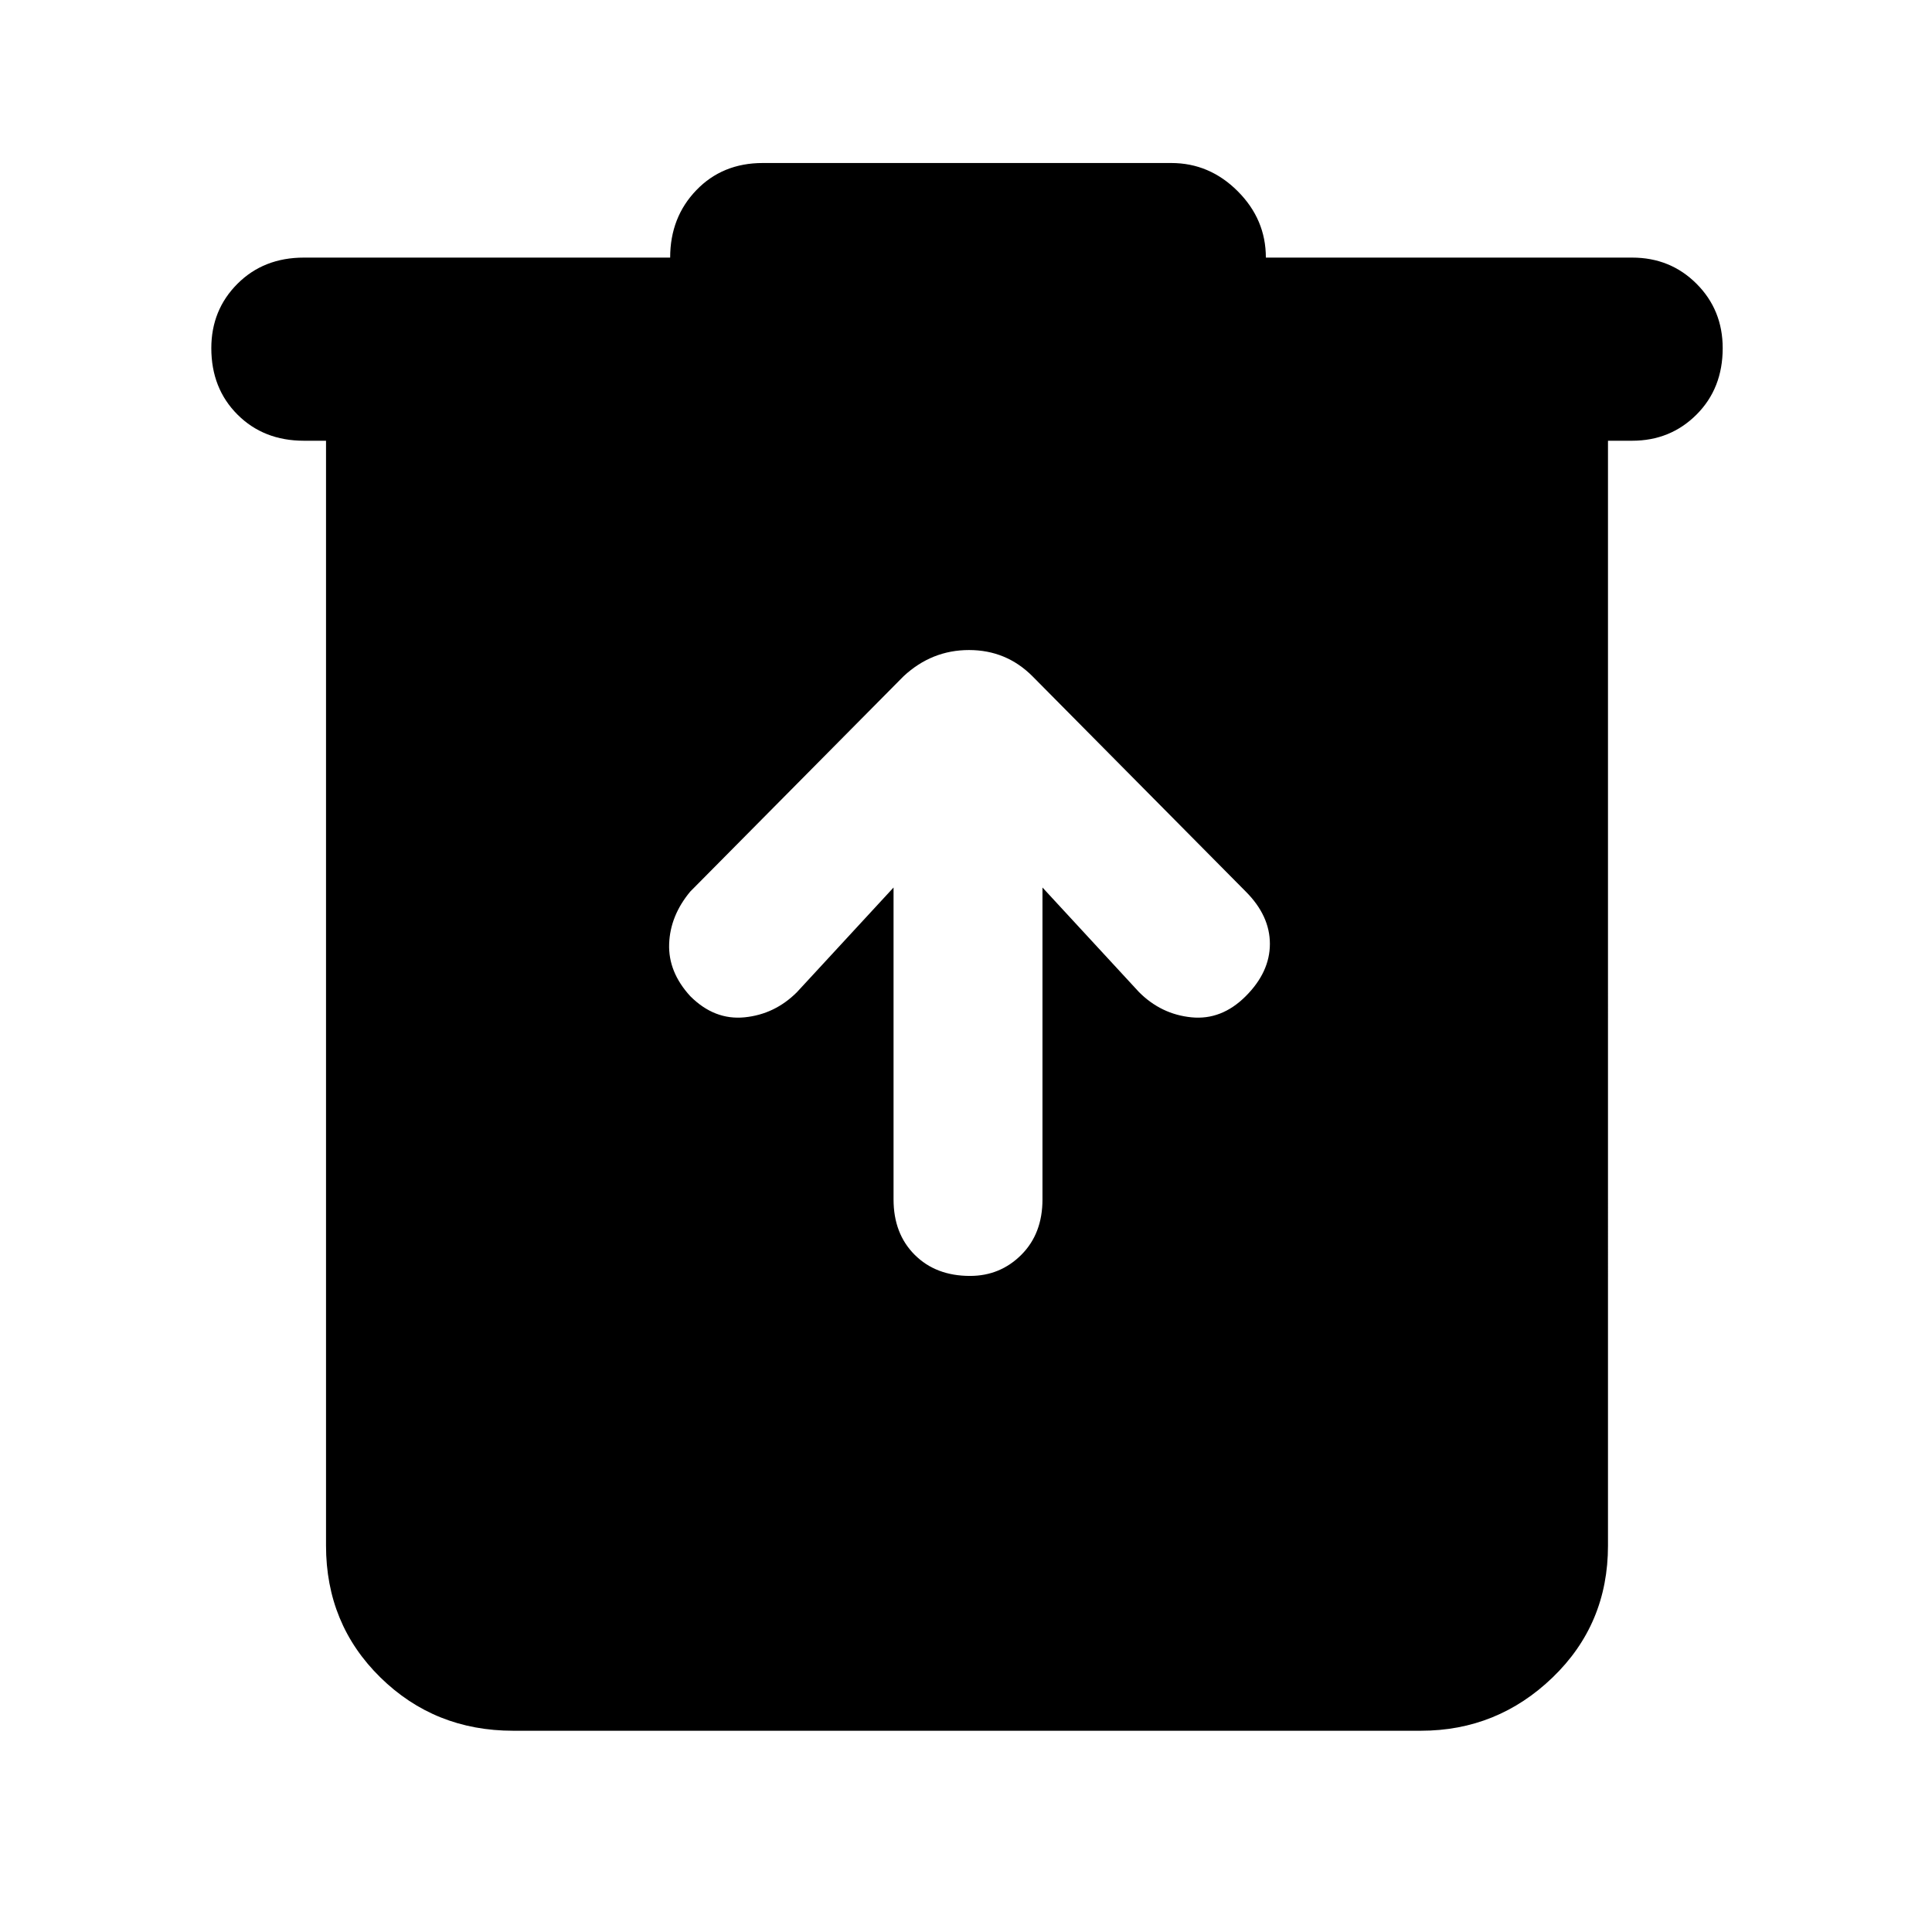 <svg xmlns="http://www.w3.org/2000/svg" height="48" width="48"><path d="M12.75 43q-1.95 0-3.3-1.325Q8.1 40.35 8.1 38.4V10.95h-.55q-1 0-1.65-.65-.65-.65-.65-1.65 0-.95.65-1.6.65-.65 1.65-.65h9.1q0-1 .65-1.675t1.65-.675H29.1q.95 0 1.65.7t.7 1.65h9.1q.95 0 1.6.65.65.65.65 1.6 0 1-.65 1.65-.65.65-1.6.65h-.6V38.4q0 1.95-1.375 3.275T35.3 43Zm9.45-20.95v7.75q0 .85.525 1.375t1.375.525q.75 0 1.275-.525.525-.525.525-1.375v-7.75l2.4 2.6q.55.55 1.3.625.75.075 1.35-.525.6-.6.6-1.3 0-.7-.6-1.3l-5.3-5.35q-.65-.65-1.575-.65-.925 0-1.625.65l-5.3 5.35q-.5.6-.525 1.3-.025.7.525 1.3.6.6 1.35.525.75-.075 1.3-.625Z"/></svg>